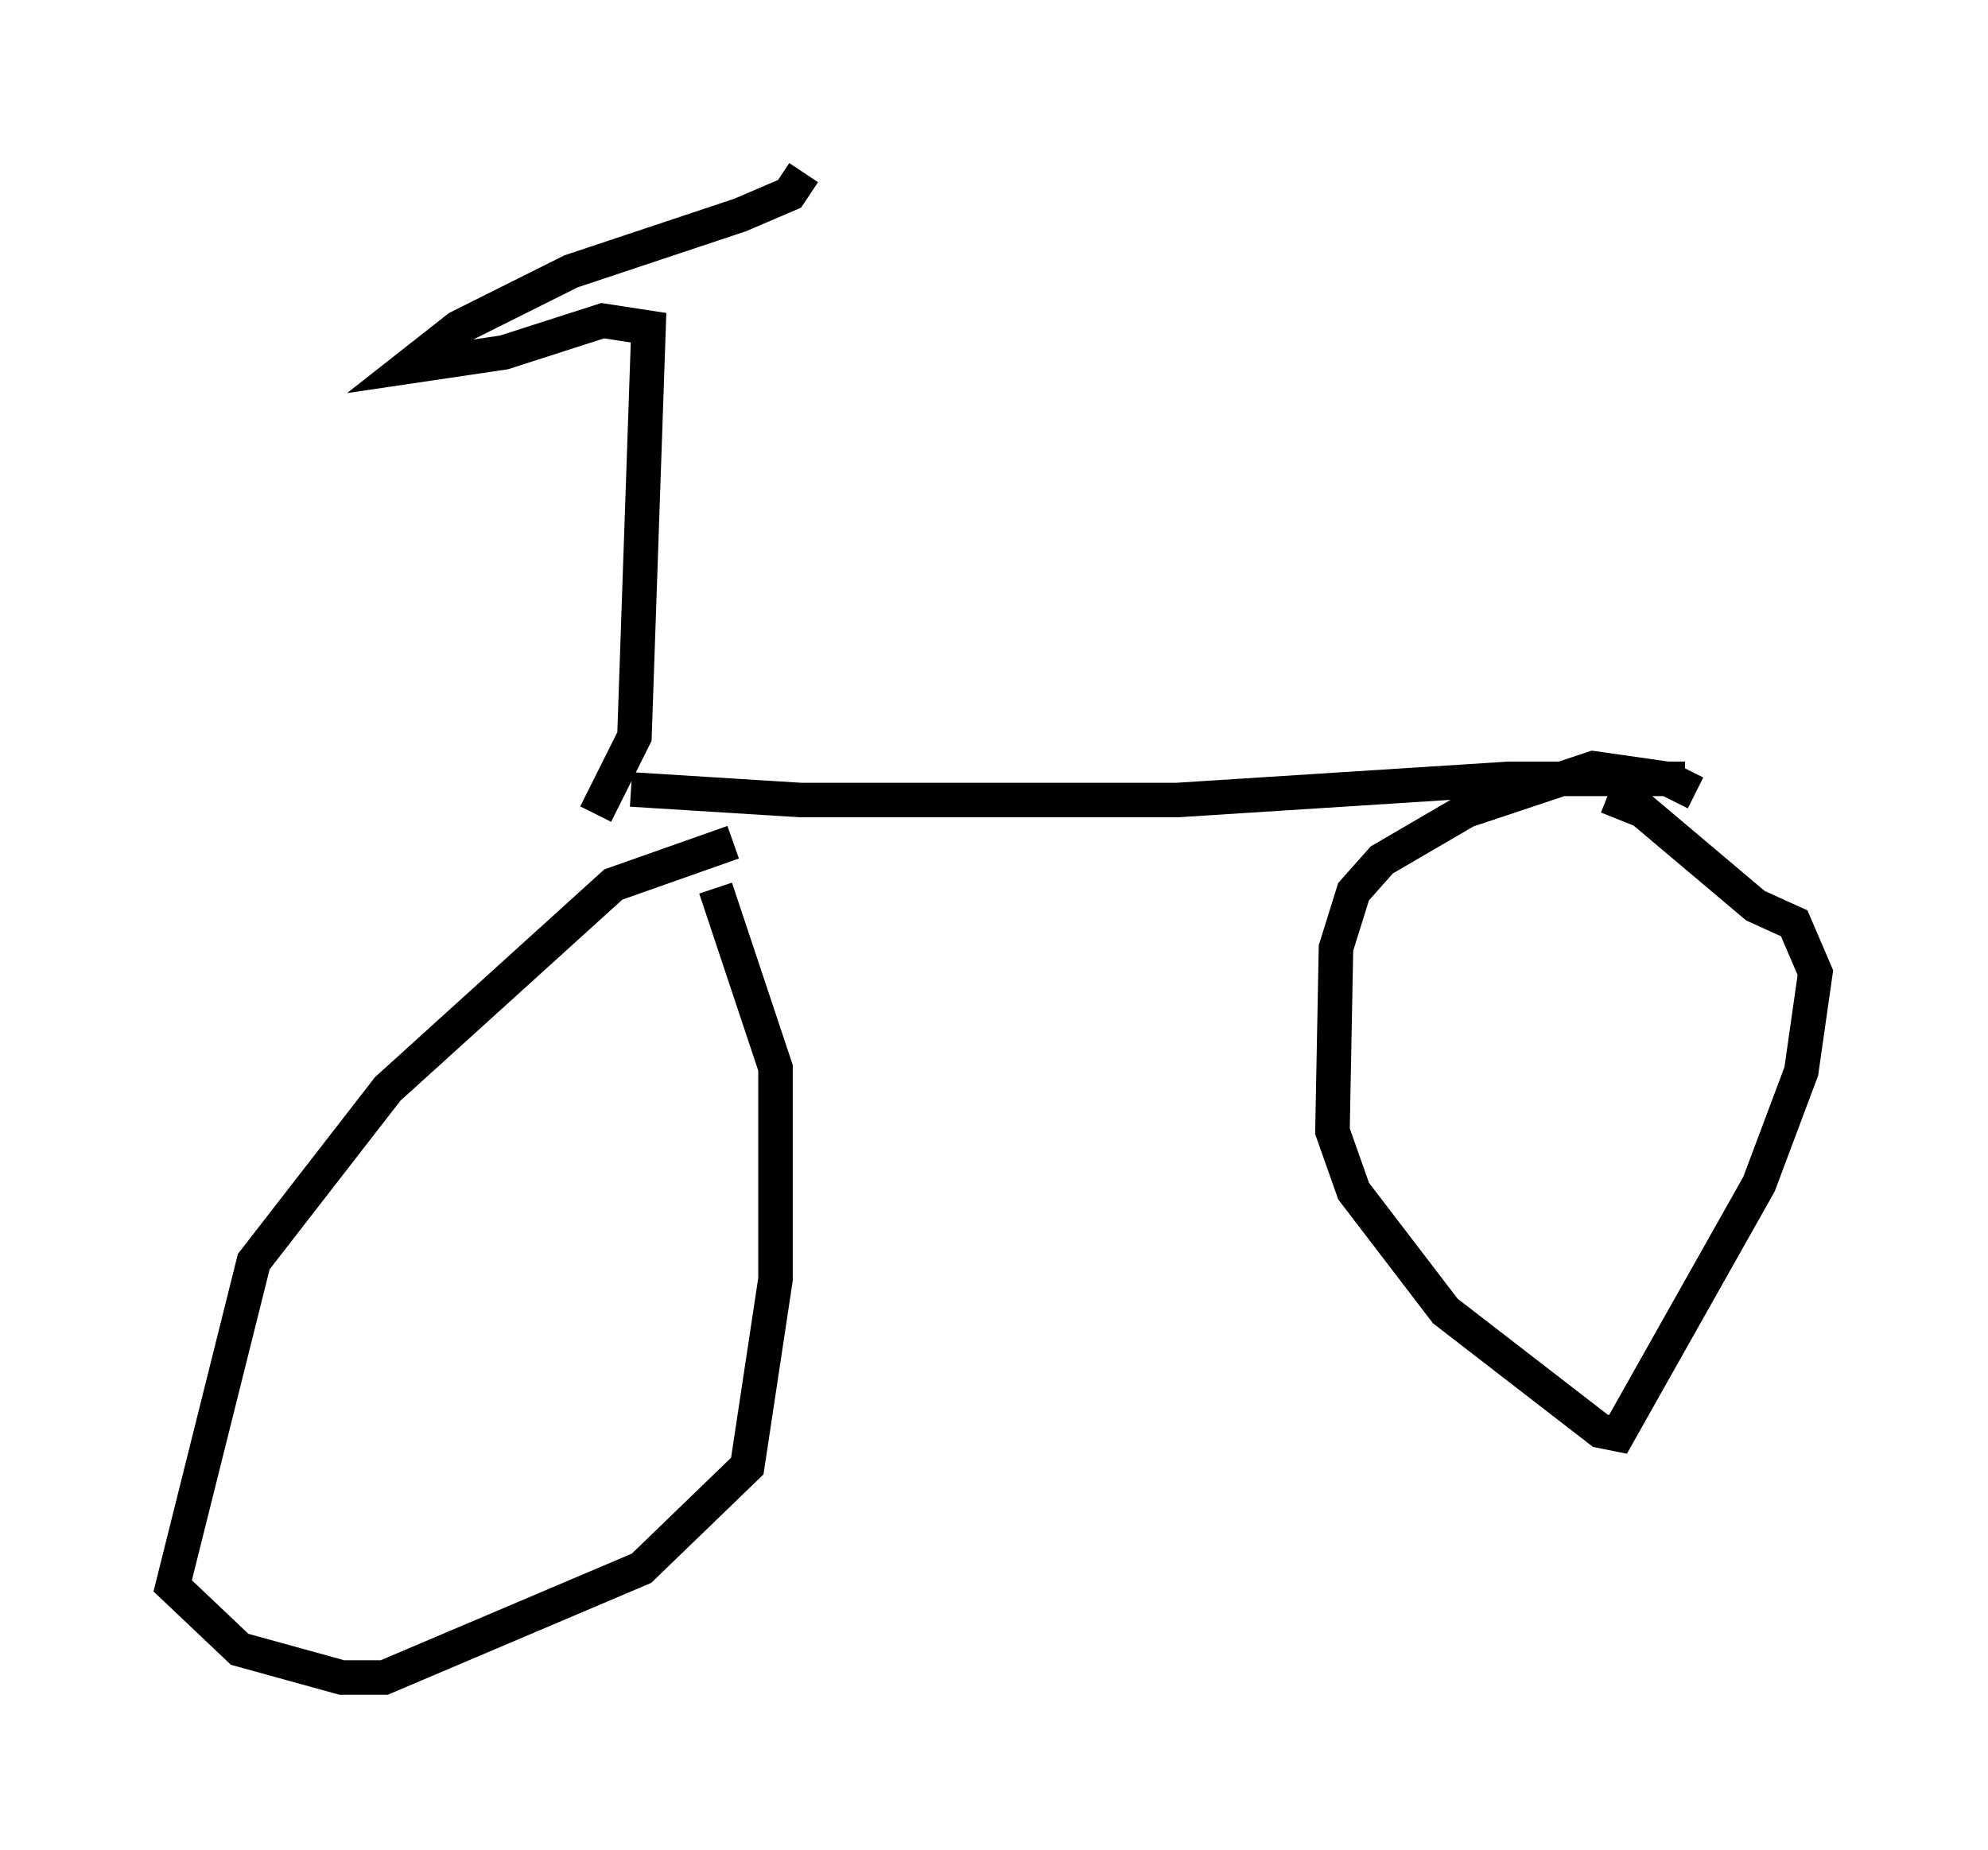 <?xml version="1.0" encoding="utf-8" ?>
<svg baseProfile="full" height="53.59" version="1.1" width="57.571" xmlns="http://www.w3.org/2000/svg" xmlns:ev="http://www.w3.org/2001/xml-events" xmlns:xlink="http://www.w3.org/1999/xlink"><defs /><rect fill="white" height="53.59" width="57.571" x="0" y="0" /><path d="M22.559, 24.702 m-1.327, -0.306 l-3.471, 1.225 -6.533, 5.921 l-3.879, 5.002 -2.348, 9.392 l1.94, 1.838 2.96, 0.817 l1.225, 0.0 7.452, -3.165 l3.063, -2.96 0.817, -5.41 l0.0, -6.125 -1.735, -5.206 m-2.45, -2.858 l4.9, 0.306 10.923, 0.0 l9.596, -0.613 5.104, 0.0 m0.306, 0.408 l-0.817, -0.408 -2.144, -0.306 l-3.675, 1.225 -2.45, 1.429 l-0.817, 0.919 -0.51, 1.633 l-0.102, 5.308 0.613, 1.735 l2.654, 3.471 4.492, 3.471 l0.51, 0.102 4.083, -7.248 l1.225, -3.267 0.408, -2.858 l-0.613, -1.429 -1.123, -0.51 l-3.267, -2.756 -1.021, -0.408 m-29.298, 0.51 l1.123, -2.246 0.408, -11.842 l-1.327, -0.204 -2.858, 0.919 l-2.756, 0.408 1.429, -1.123 l3.267, -1.633 4.9, -1.633 l1.429, -0.613 0.408, -0.613 " fill="none" stroke="black" stroke-width="1" /></svg>